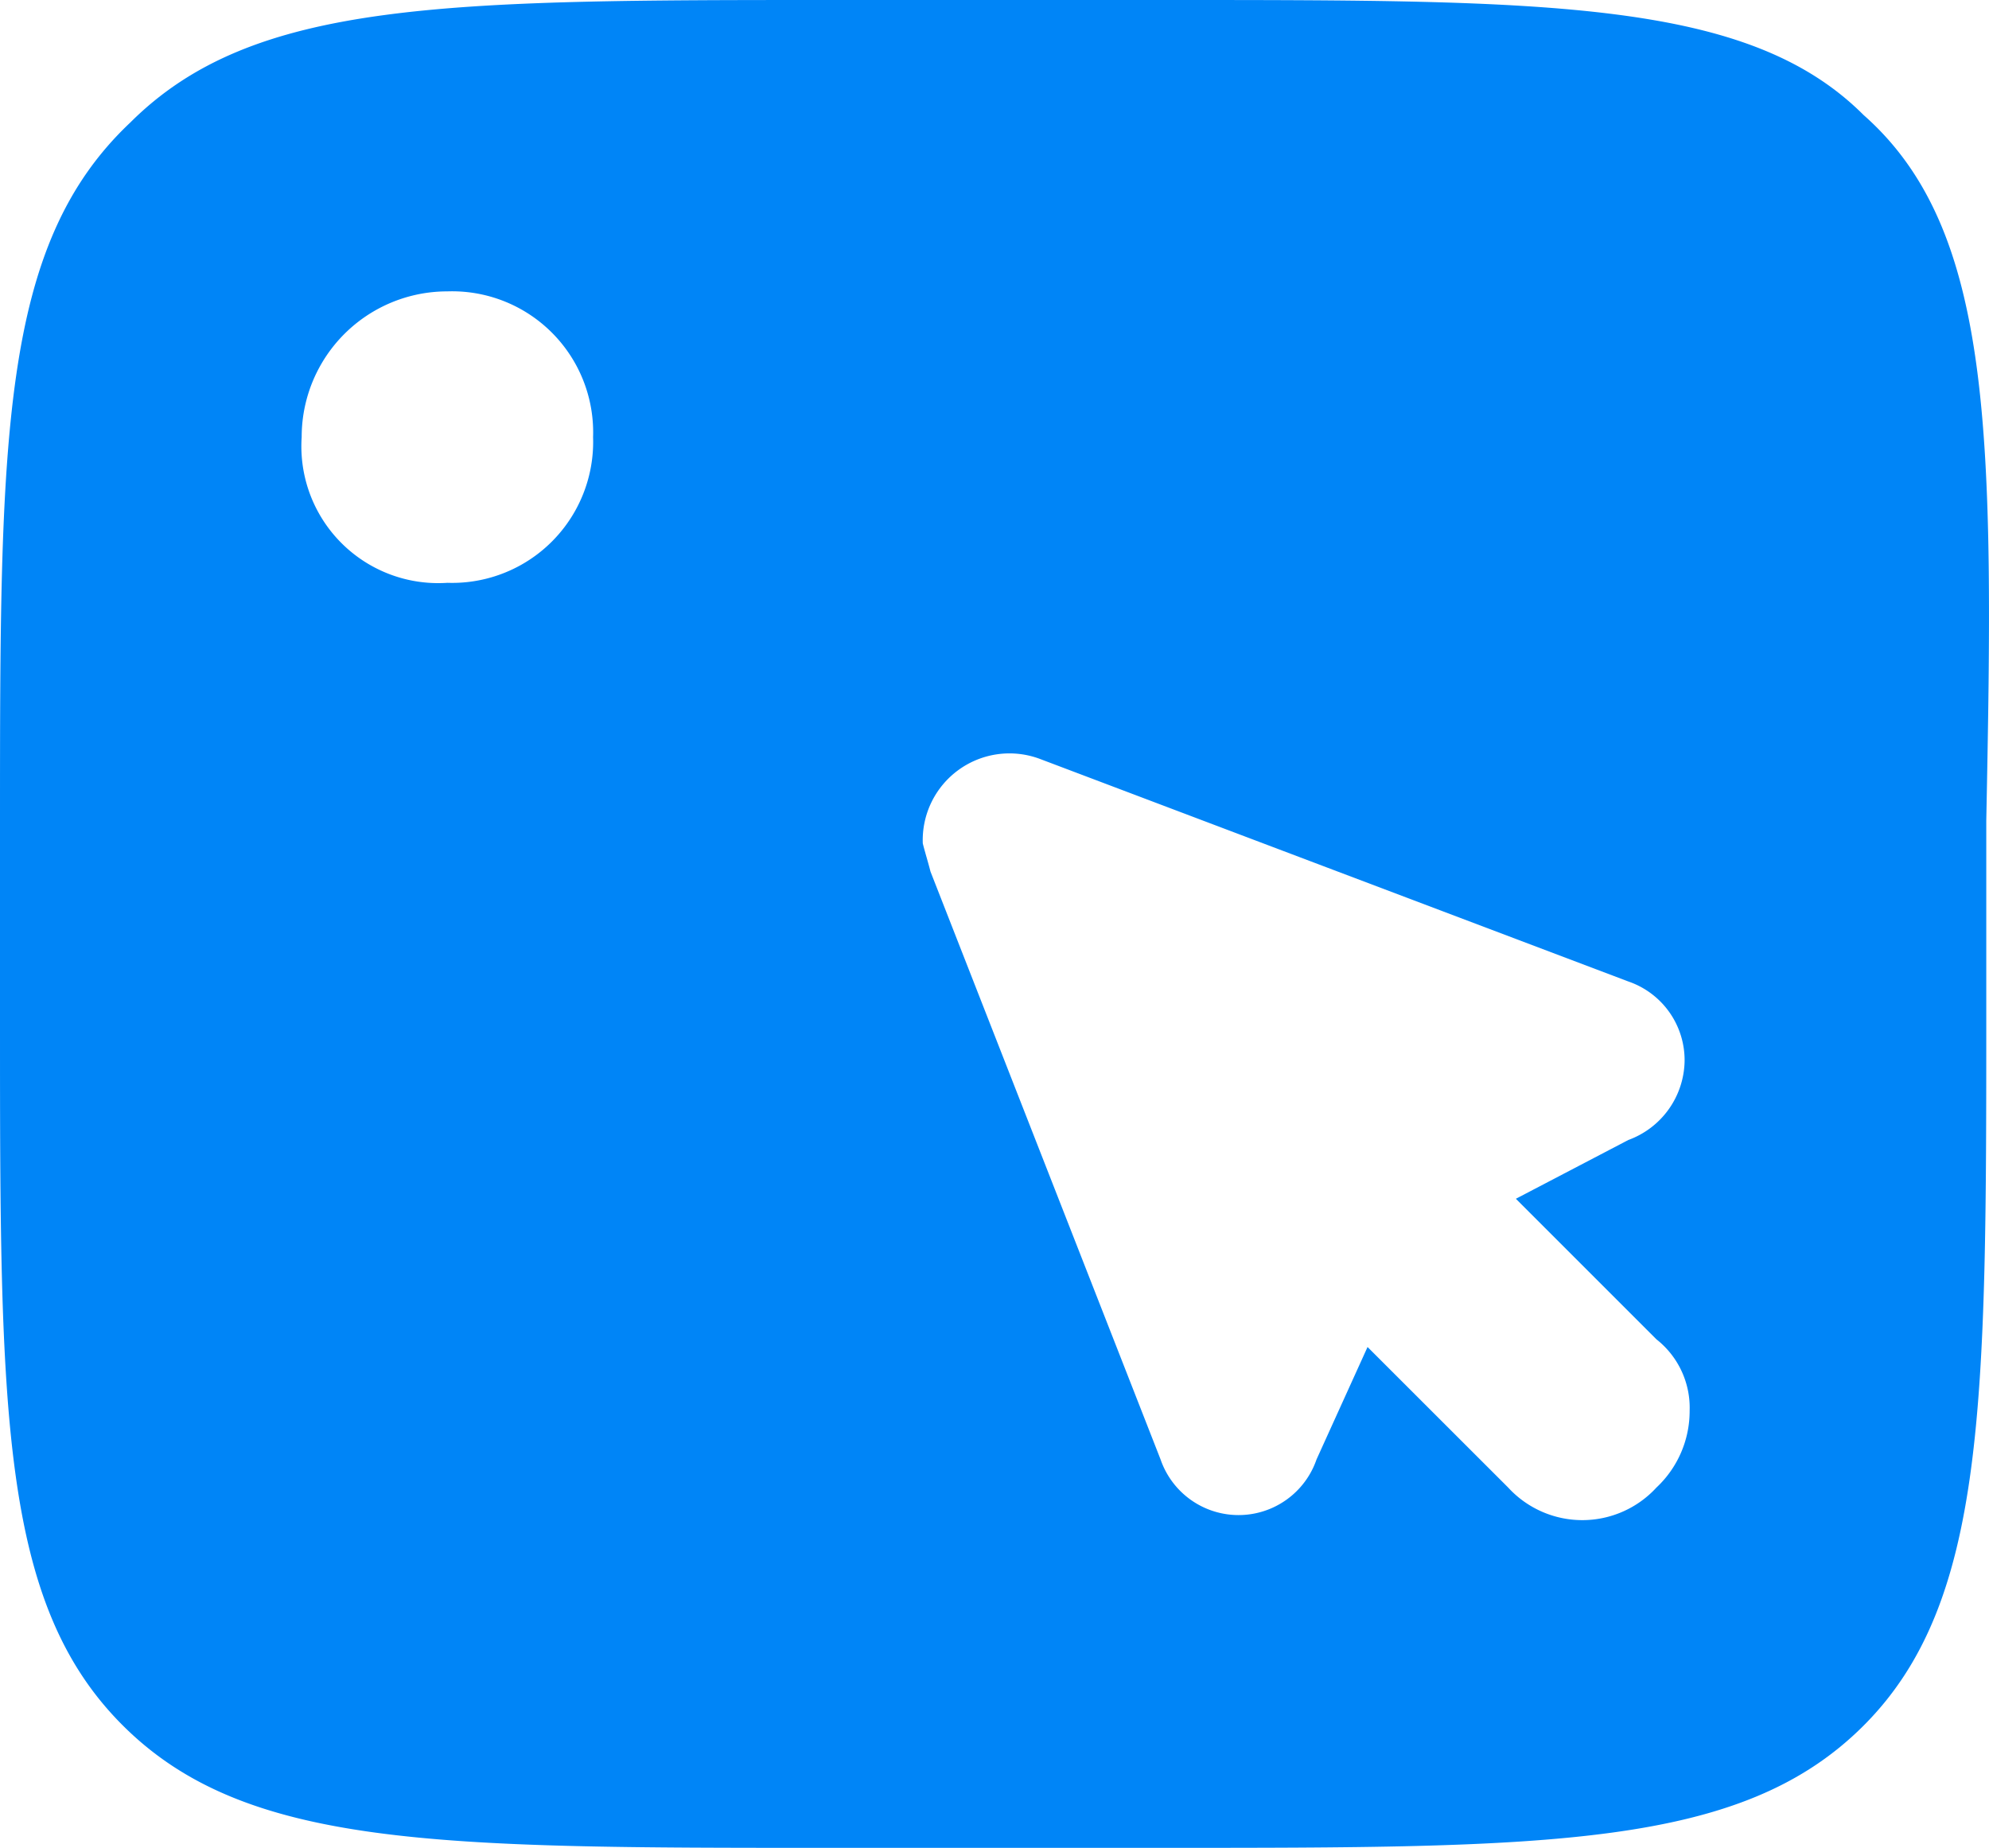 <svg xmlns="http://www.w3.org/2000/svg" width="29.234" height="27.165" viewBox="0 0 29.234 27.165">
  <path id="Vector" d="M29.194,12.061v2.818c0,5.749,0,8.679-1.8,10.483s-4.621,1.8-10.37,1.8H12.174c-5.749,0-8.567,0-10.37-1.8S0,20.74,0,14.992V12.174C0,6.425,0,3.607,1.916,1.8,3.72,0,6.538,0,12.286,0h4.847C22.769,0,25.7,0,27.391,1.691,29.307,3.382,29.307,6.425,29.194,12.061ZM8.717,6.425A2.073,2.073,0,0,0,6.575,4.283,2.14,2.14,0,0,0,4.434,6.425,2.011,2.011,0,0,0,6.575,8.567,2.073,2.073,0,0,0,8.717,6.425Zm15.63,13.263-2.067-2.067,1.653-.864a1.258,1.258,0,0,0,.827-1.165,1.223,1.223,0,0,0-.827-1.165l-8.642-3.269a1.275,1.275,0,0,0-1.728,1.24c.038.15.075.263.113.413l3.382,8.642a1.212,1.212,0,0,0,2.292,0L20.1,19.8l2.067,2.066a1.479,1.479,0,0,0,2.179,0,1.54,1.54,0,0,0,.488-1.127,1.281,1.281,0,0,0-.488-1.052Z" fill="#0085f7"/>
</svg>
